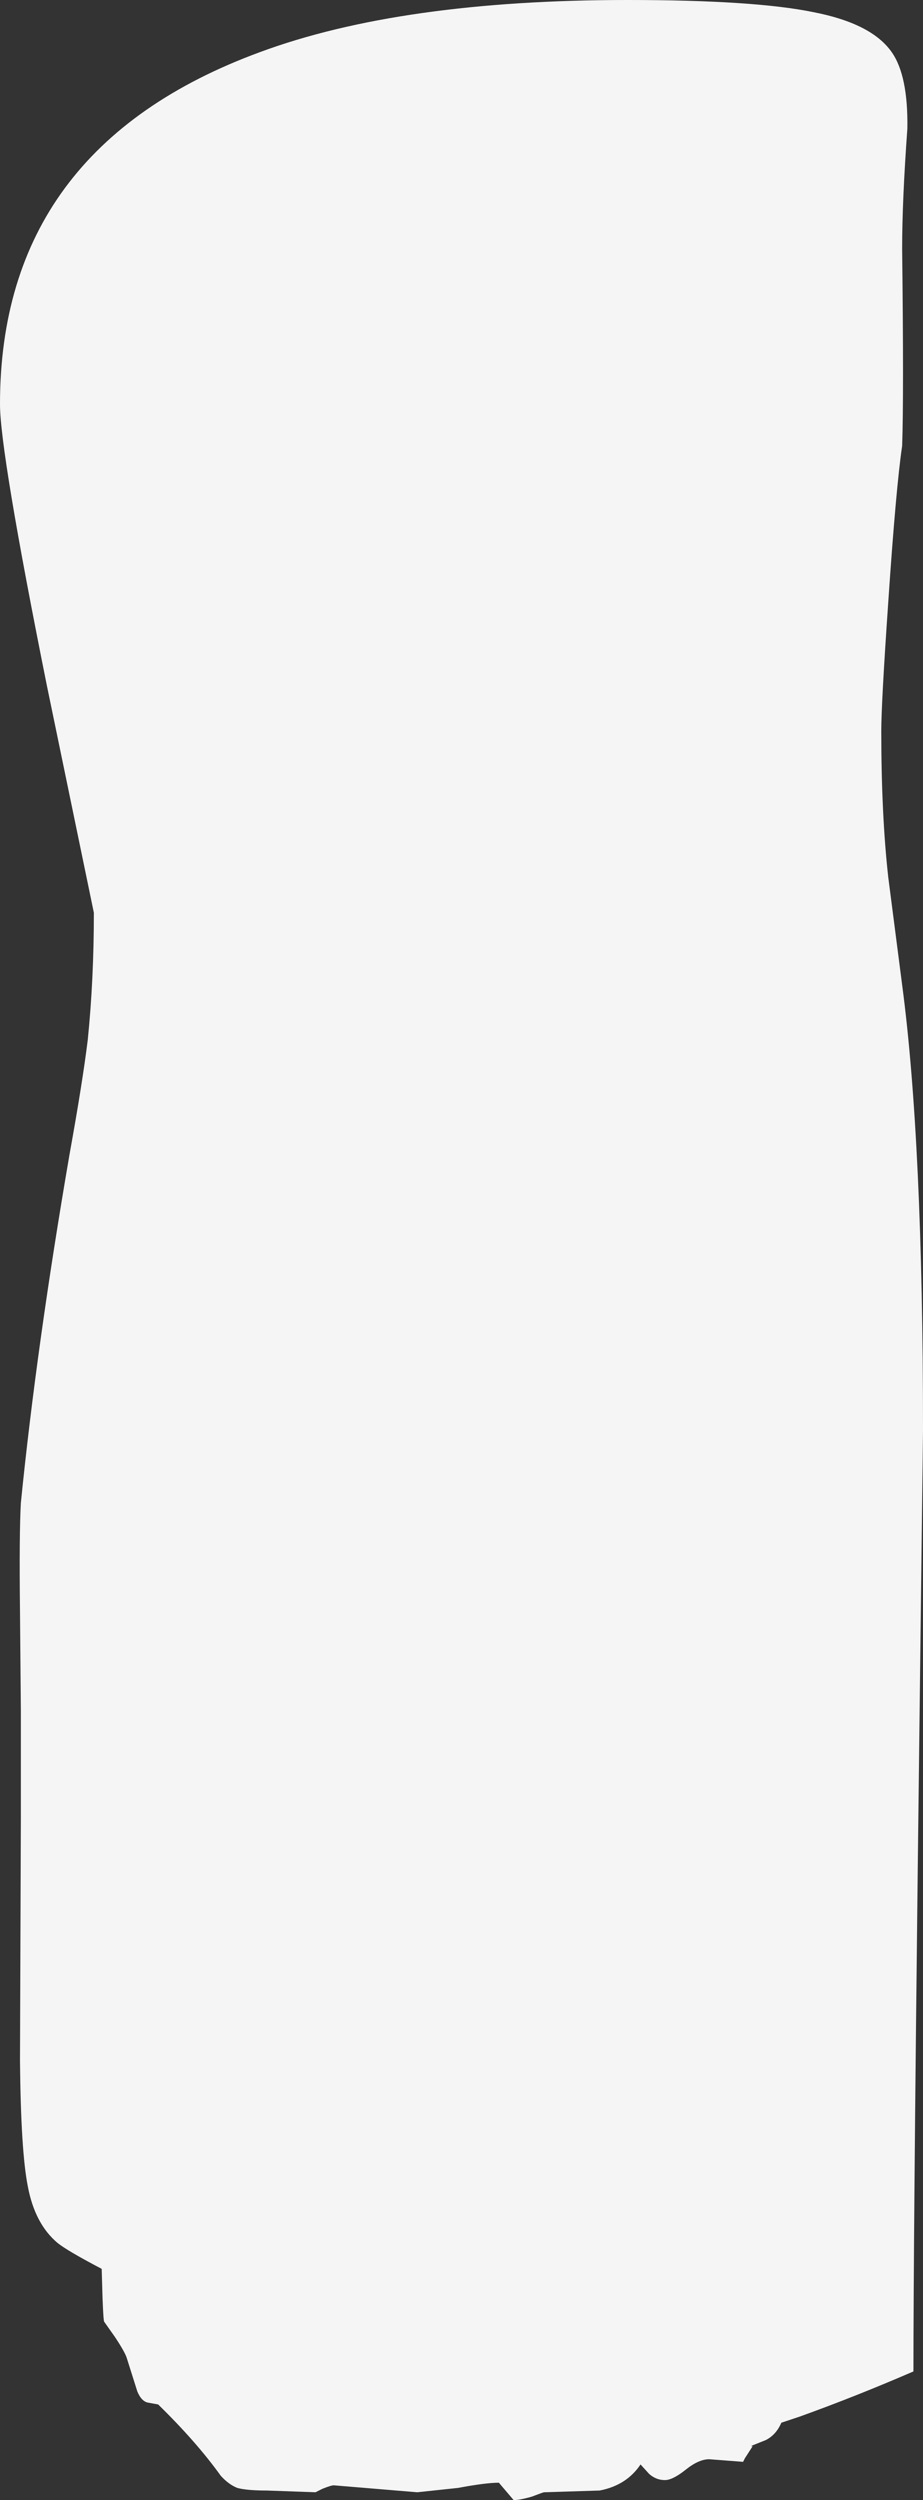 <?xml version="1.0" encoding="UTF-8" standalone="no"?>
<svg xmlns:xlink="http://www.w3.org/1999/xlink" height="143.8px" width="53.1px" xmlns="http://www.w3.org/2000/svg">
  <rect width="100%" height="100%" fill="#333333" stroke="none"/>
  <g transform="matrix(1.0, 0.0, 0.0, 1.0, -50.85, 132.1)">
    <path d="M97.65 -131.4 Q101.0 -130.75 102.15 -129.1 103.1 -127.75 103.05 -124.7 102.75 -120.55 102.75 -117.8 102.85 -109.25 102.75 -106.45 102.4 -104.1 101.95 -97.45 101.55 -91.65 101.55 -90.05 101.55 -85.25 101.95 -81.65 L102.75 -75.45 Q103.95 -66.4 103.95 -49.85 L103.65 -24.85 Q103.4 -3.0 103.4 4.3 100.05 5.75 96.85 6.9 L95.8 7.25 Q95.5 7.95 94.9 8.25 L94.15 8.55 94.05 8.6 94.15 8.6 93.7 9.3 93.6 9.5 91.65 9.35 Q91.05 9.35 90.3 9.95 89.55 10.55 89.1 10.55 88.6 10.55 88.2 10.2 L87.7 9.65 Q86.9 10.85 85.35 11.15 L82.15 11.25 Q82.1 11.25 81.45 11.5 80.75 11.7 80.4 11.7 L79.55 10.7 Q78.8 10.7 77.2 11.0 L74.85 11.25 70.05 10.85 Q69.9 10.85 69.4 11.05 L69.0 11.25 66.2 11.15 Q65.05 11.15 64.5 11.0 64.0 10.8 63.55 10.3 62.15 8.35 59.95 6.2 L59.4 6.1 Q59.0 6.05 58.75 5.45 L58.15 3.55 Q58.05 3.2 57.45 2.3 L56.85 1.45 Q56.8 1.45 56.75 0.1 L56.7 -1.6 Q54.7 -2.65 54.15 -3.1 52.85 -4.2 52.45 -6.35 52.05 -8.35 52.0 -13.55 L52.05 -27.5 52.05 -33.7 52.0 -39.45 Q51.95 -43.85 52.05 -45.65 52.95 -54.65 54.85 -65.7 55.6 -69.85 55.9 -72.3 56.25 -75.75 56.25 -79.6 L53.55 -92.65 Q50.85 -106.1 50.85 -108.85 50.85 -123.6 65.8 -129.1 73.9 -132.1 86.95 -132.1 94.25 -132.1 97.65 -131.4" fill="#f5f5f5" fill-rule="evenodd" stroke="none"/>
  </g>
</svg>
